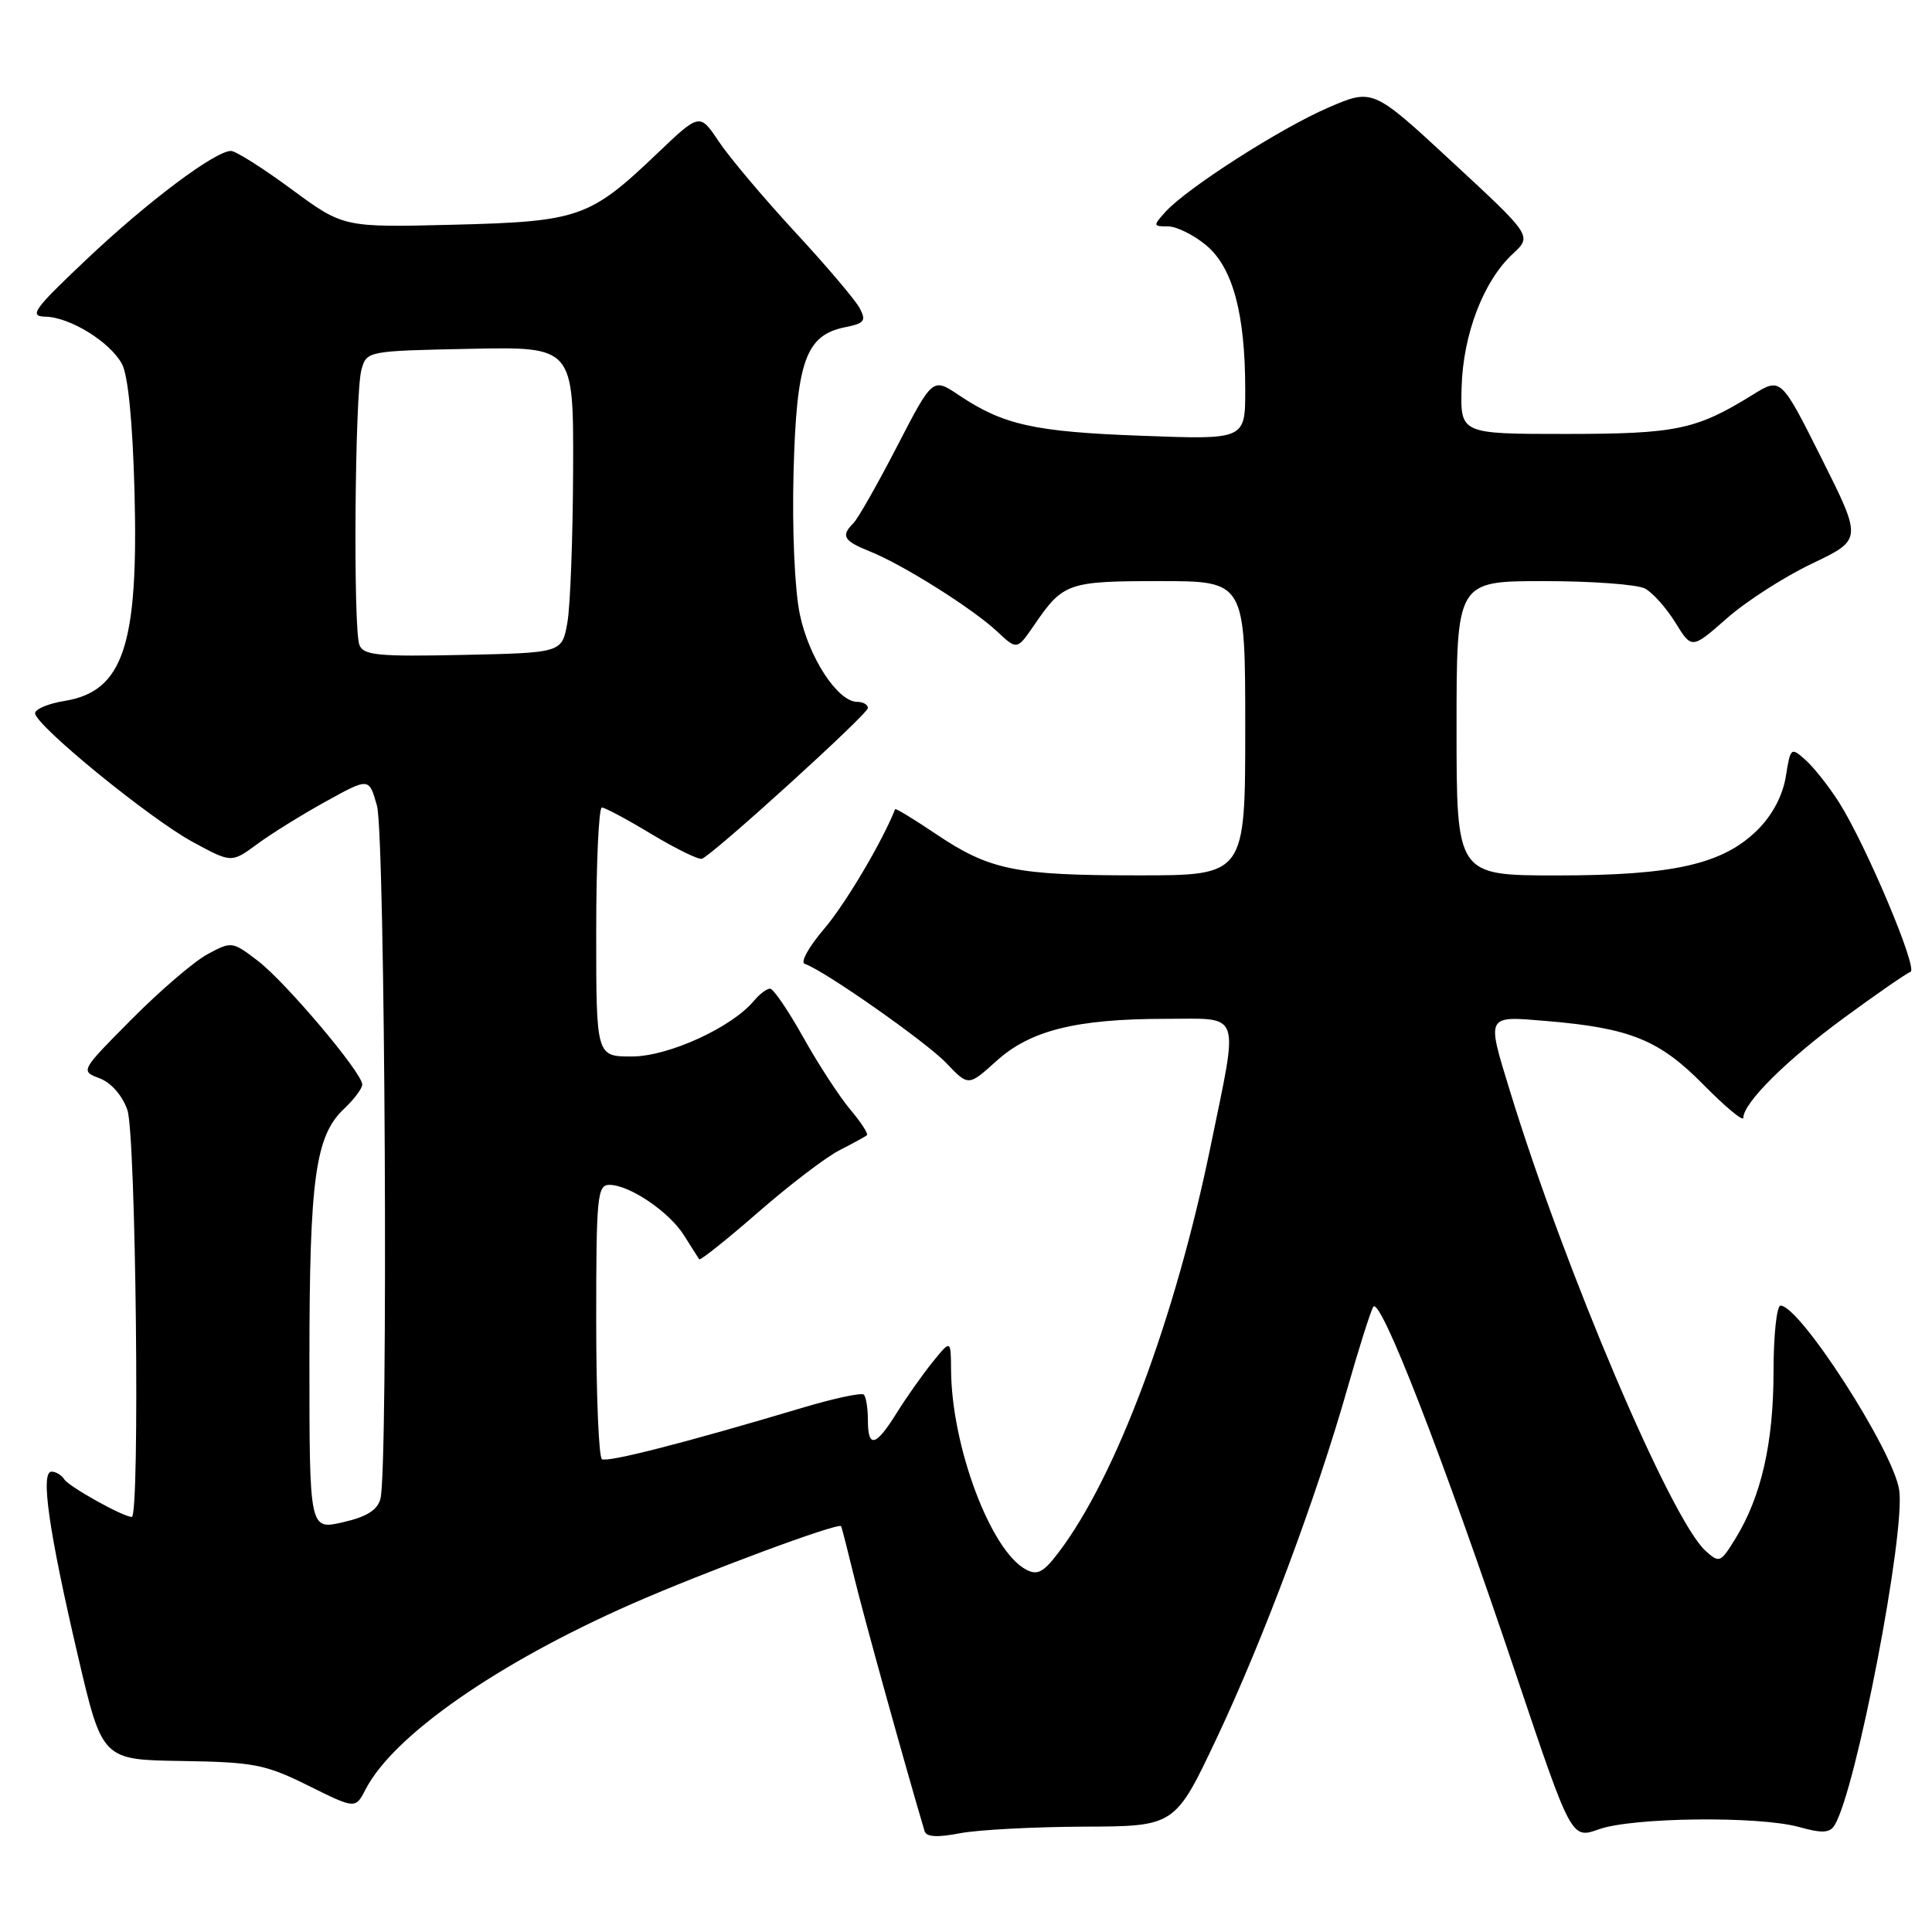 <?xml version="1.0" encoding="UTF-8" standalone="no"?>
<!DOCTYPE svg PUBLIC "-//W3C//DTD SVG 1.1//EN" "http://www.w3.org/Graphics/SVG/1.1/DTD/svg11.dtd" >
<svg xmlns="http://www.w3.org/2000/svg" xmlns:xlink="http://www.w3.org/1999/xlink" version="1.1" viewBox="0 0 256 256">
 <g >
 <path fill="currentColor"
d=" M 143.60 242.04 C 155.70 242.00 155.70 242.00 161.25 230.25 C 167.41 217.19 174.42 198.44 178.53 184.00 C 180.02 178.78 181.56 173.90 181.95 173.18 C 182.83 171.53 191.14 192.91 200.95 222.09 C 208.22 243.69 208.22 243.69 211.86 242.39 C 216.31 240.80 233.06 240.61 238.39 242.09 C 241.44 242.94 242.45 242.89 243.09 241.85 C 245.93 237.27 252.52 203.04 251.65 197.41 C 250.85 192.18 238.49 173.00 235.93 173.00 C 235.42 173.00 235.00 176.97 235.00 181.82 C 235.00 191.18 233.37 198.33 229.96 203.86 C 227.98 207.08 227.82 207.15 225.99 205.49 C 221.42 201.35 207.37 168.34 200.10 144.64 C 196.95 134.38 196.83 134.61 204.92 135.29 C 216.01 136.22 219.88 137.79 225.75 143.76 C 228.64 146.69 231.00 148.65 231.00 148.12 C 231.00 146.14 236.74 140.44 244.37 134.85 C 248.69 131.68 252.64 128.95 253.15 128.78 C 254.20 128.43 247.24 111.92 243.67 106.30 C 242.34 104.21 240.36 101.70 239.26 100.72 C 237.31 98.97 237.25 99.02 236.63 102.89 C 236.23 105.38 234.87 107.97 232.95 109.90 C 228.34 114.51 221.82 116.00 206.32 116.00 C 193.00 116.00 193.00 116.00 193.00 96.50 C 193.00 77.00 193.00 77.00 204.57 77.00 C 210.93 77.00 216.96 77.44 217.98 77.99 C 218.99 78.53 220.80 80.56 222.00 82.50 C 224.17 86.02 224.17 86.02 228.82 81.93 C 231.38 79.67 236.46 76.41 240.12 74.67 C 246.76 71.50 246.76 71.50 241.37 60.74 C 235.98 49.99 235.98 49.99 232.24 52.31 C 224.74 56.95 222.16 57.49 207.50 57.50 C 193.50 57.50 193.50 57.50 193.67 51.33 C 193.86 44.30 196.57 37.23 200.45 33.64 C 203.01 31.26 203.01 31.26 192.46 21.49 C 181.91 11.71 181.91 11.71 176.00 14.26 C 169.66 17.00 157.29 24.92 154.43 28.07 C 152.77 29.92 152.78 30.00 154.77 30.00 C 155.91 30.00 158.20 31.14 159.85 32.52 C 163.36 35.48 165.00 41.58 165.00 51.68 C 165.00 58.26 165.00 58.26 151.25 57.74 C 137.02 57.22 132.93 56.30 127.04 52.35 C 123.58 50.03 123.58 50.03 118.88 59.12 C 116.30 64.12 113.69 68.71 113.09 69.31 C 111.39 71.01 111.76 71.66 115.25 73.06 C 119.63 74.81 128.89 80.64 132.13 83.68 C 134.76 86.14 134.76 86.14 137.04 82.82 C 140.87 77.22 141.50 77.00 153.69 77.00 C 165.00 77.00 165.00 77.00 165.00 96.50 C 165.00 116.00 165.00 116.00 150.75 115.99 C 134.47 115.99 131.13 115.30 123.91 110.44 C 121.06 108.52 118.67 107.07 118.61 107.22 C 116.88 111.58 111.99 119.82 109.20 123.08 C 107.19 125.43 106.03 127.51 106.62 127.71 C 109.16 128.55 122.75 138.08 125.41 140.88 C 128.32 143.94 128.32 143.94 132.04 140.58 C 136.54 136.51 142.65 135.00 154.55 135.00 C 164.61 135.00 164.15 133.67 160.41 151.89 C 155.71 174.78 147.86 195.73 140.25 205.73 C 138.24 208.37 137.45 208.78 135.93 207.96 C 131.26 205.46 126.08 191.64 126.02 181.50 C 125.99 177.50 125.99 177.50 123.56 180.50 C 122.23 182.15 120.09 185.18 118.82 187.22 C 116.03 191.70 115.00 191.95 115.00 188.17 C 115.00 186.61 114.76 185.09 114.46 184.80 C 114.17 184.50 110.45 185.30 106.21 186.57 C 90.99 191.12 80.51 193.81 79.76 193.35 C 79.34 193.09 79.00 184.81 79.00 174.94 C 79.00 158.52 79.15 157.00 80.75 157.00 C 83.42 157.01 88.68 160.57 90.64 163.70 C 91.61 165.24 92.51 166.66 92.65 166.86 C 92.78 167.06 96.30 164.26 100.45 160.64 C 104.61 157.01 109.47 153.30 111.26 152.40 C 113.04 151.49 114.67 150.60 114.87 150.42 C 115.08 150.23 114.08 148.69 112.64 146.99 C 111.21 145.28 108.41 140.99 106.43 137.44 C 104.45 133.90 102.47 131.00 102.04 131.00 C 101.60 131.00 100.65 131.72 99.92 132.59 C 96.98 136.14 88.58 139.98 83.75 139.99 C 79.00 140.00 79.00 140.00 79.00 123.50 C 79.00 114.42 79.34 107.00 79.75 107.00 C 80.16 107.00 83.14 108.60 86.37 110.55 C 89.60 112.49 92.59 113.95 93.01 113.79 C 94.53 113.21 115.00 94.62 115.00 93.82 C 115.00 93.37 114.37 93.00 113.59 93.00 C 111.01 93.00 107.17 87.14 105.98 81.39 C 105.30 78.14 104.95 70.21 105.15 62.59 C 105.54 47.80 106.76 44.40 112.02 43.35 C 114.56 42.84 114.80 42.50 113.90 40.81 C 113.32 39.73 109.45 35.17 105.29 30.68 C 101.14 26.18 96.61 20.81 95.23 18.73 C 92.71 14.97 92.71 14.97 87.08 20.34 C 78.14 28.87 76.72 29.36 60.00 29.78 C 45.50 30.14 45.50 30.14 38.62 25.07 C 34.84 22.28 31.23 20.00 30.61 20.00 C 28.51 20.00 19.55 26.72 11.50 34.34 C 4.45 41.00 3.80 41.91 6.00 41.96 C 9.25 42.02 14.53 45.27 16.15 48.20 C 16.96 49.66 17.57 55.79 17.82 65.01 C 18.37 85.53 16.34 91.61 8.54 92.88 C 6.43 93.22 4.68 93.95 4.65 94.49 C 4.57 96.01 19.83 108.48 25.58 111.59 C 30.68 114.35 30.68 114.35 34.09 111.84 C 35.97 110.45 40.07 107.91 43.21 106.18 C 48.91 103.03 48.91 103.03 49.95 106.77 C 51.04 110.67 51.46 194.70 50.41 198.60 C 50.01 200.10 48.58 200.99 45.42 201.71 C 41.00 202.72 41.00 202.72 41.00 180.30 C 41.00 156.14 41.78 150.50 45.60 146.91 C 46.92 145.67 48.00 144.22 48.00 143.70 C 48.00 142.15 37.85 130.13 34.16 127.31 C 30.78 124.73 30.68 124.72 27.51 126.43 C 25.74 127.38 21.22 131.25 17.46 135.04 C 10.64 141.91 10.64 141.91 13.20 142.88 C 14.73 143.47 16.21 145.15 16.88 147.08 C 18.01 150.33 18.56 201.00 17.46 201.00 C 16.32 201.00 9.11 196.98 8.51 196.01 C 8.16 195.46 7.41 195.00 6.83 195.00 C 5.33 195.00 6.47 202.91 10.32 219.39 C 13.54 233.18 13.54 233.18 24.06 233.34 C 33.64 233.49 35.14 233.78 40.84 236.60 C 47.10 239.71 47.10 239.71 48.46 237.07 C 52.14 229.96 65.93 220.36 83.64 212.56 C 93.30 208.31 111.13 201.69 111.45 202.23 C 111.54 202.38 112.32 205.43 113.19 209.00 C 114.40 214.03 119.93 233.95 122.51 242.63 C 122.74 243.41 124.17 243.50 127.17 242.92 C 129.55 242.46 136.95 242.07 143.60 242.04 Z  M 47.62 85.45 C 46.78 83.27 47.02 52.15 47.89 49.00 C 48.59 46.51 48.63 46.50 62.29 46.22 C 76.00 45.94 76.00 45.94 75.94 62.22 C 75.91 71.17 75.57 80.30 75.18 82.50 C 74.47 86.50 74.47 86.50 61.35 86.78 C 50.05 87.02 48.15 86.83 47.62 85.45 Z "/>
</g>
</svg>